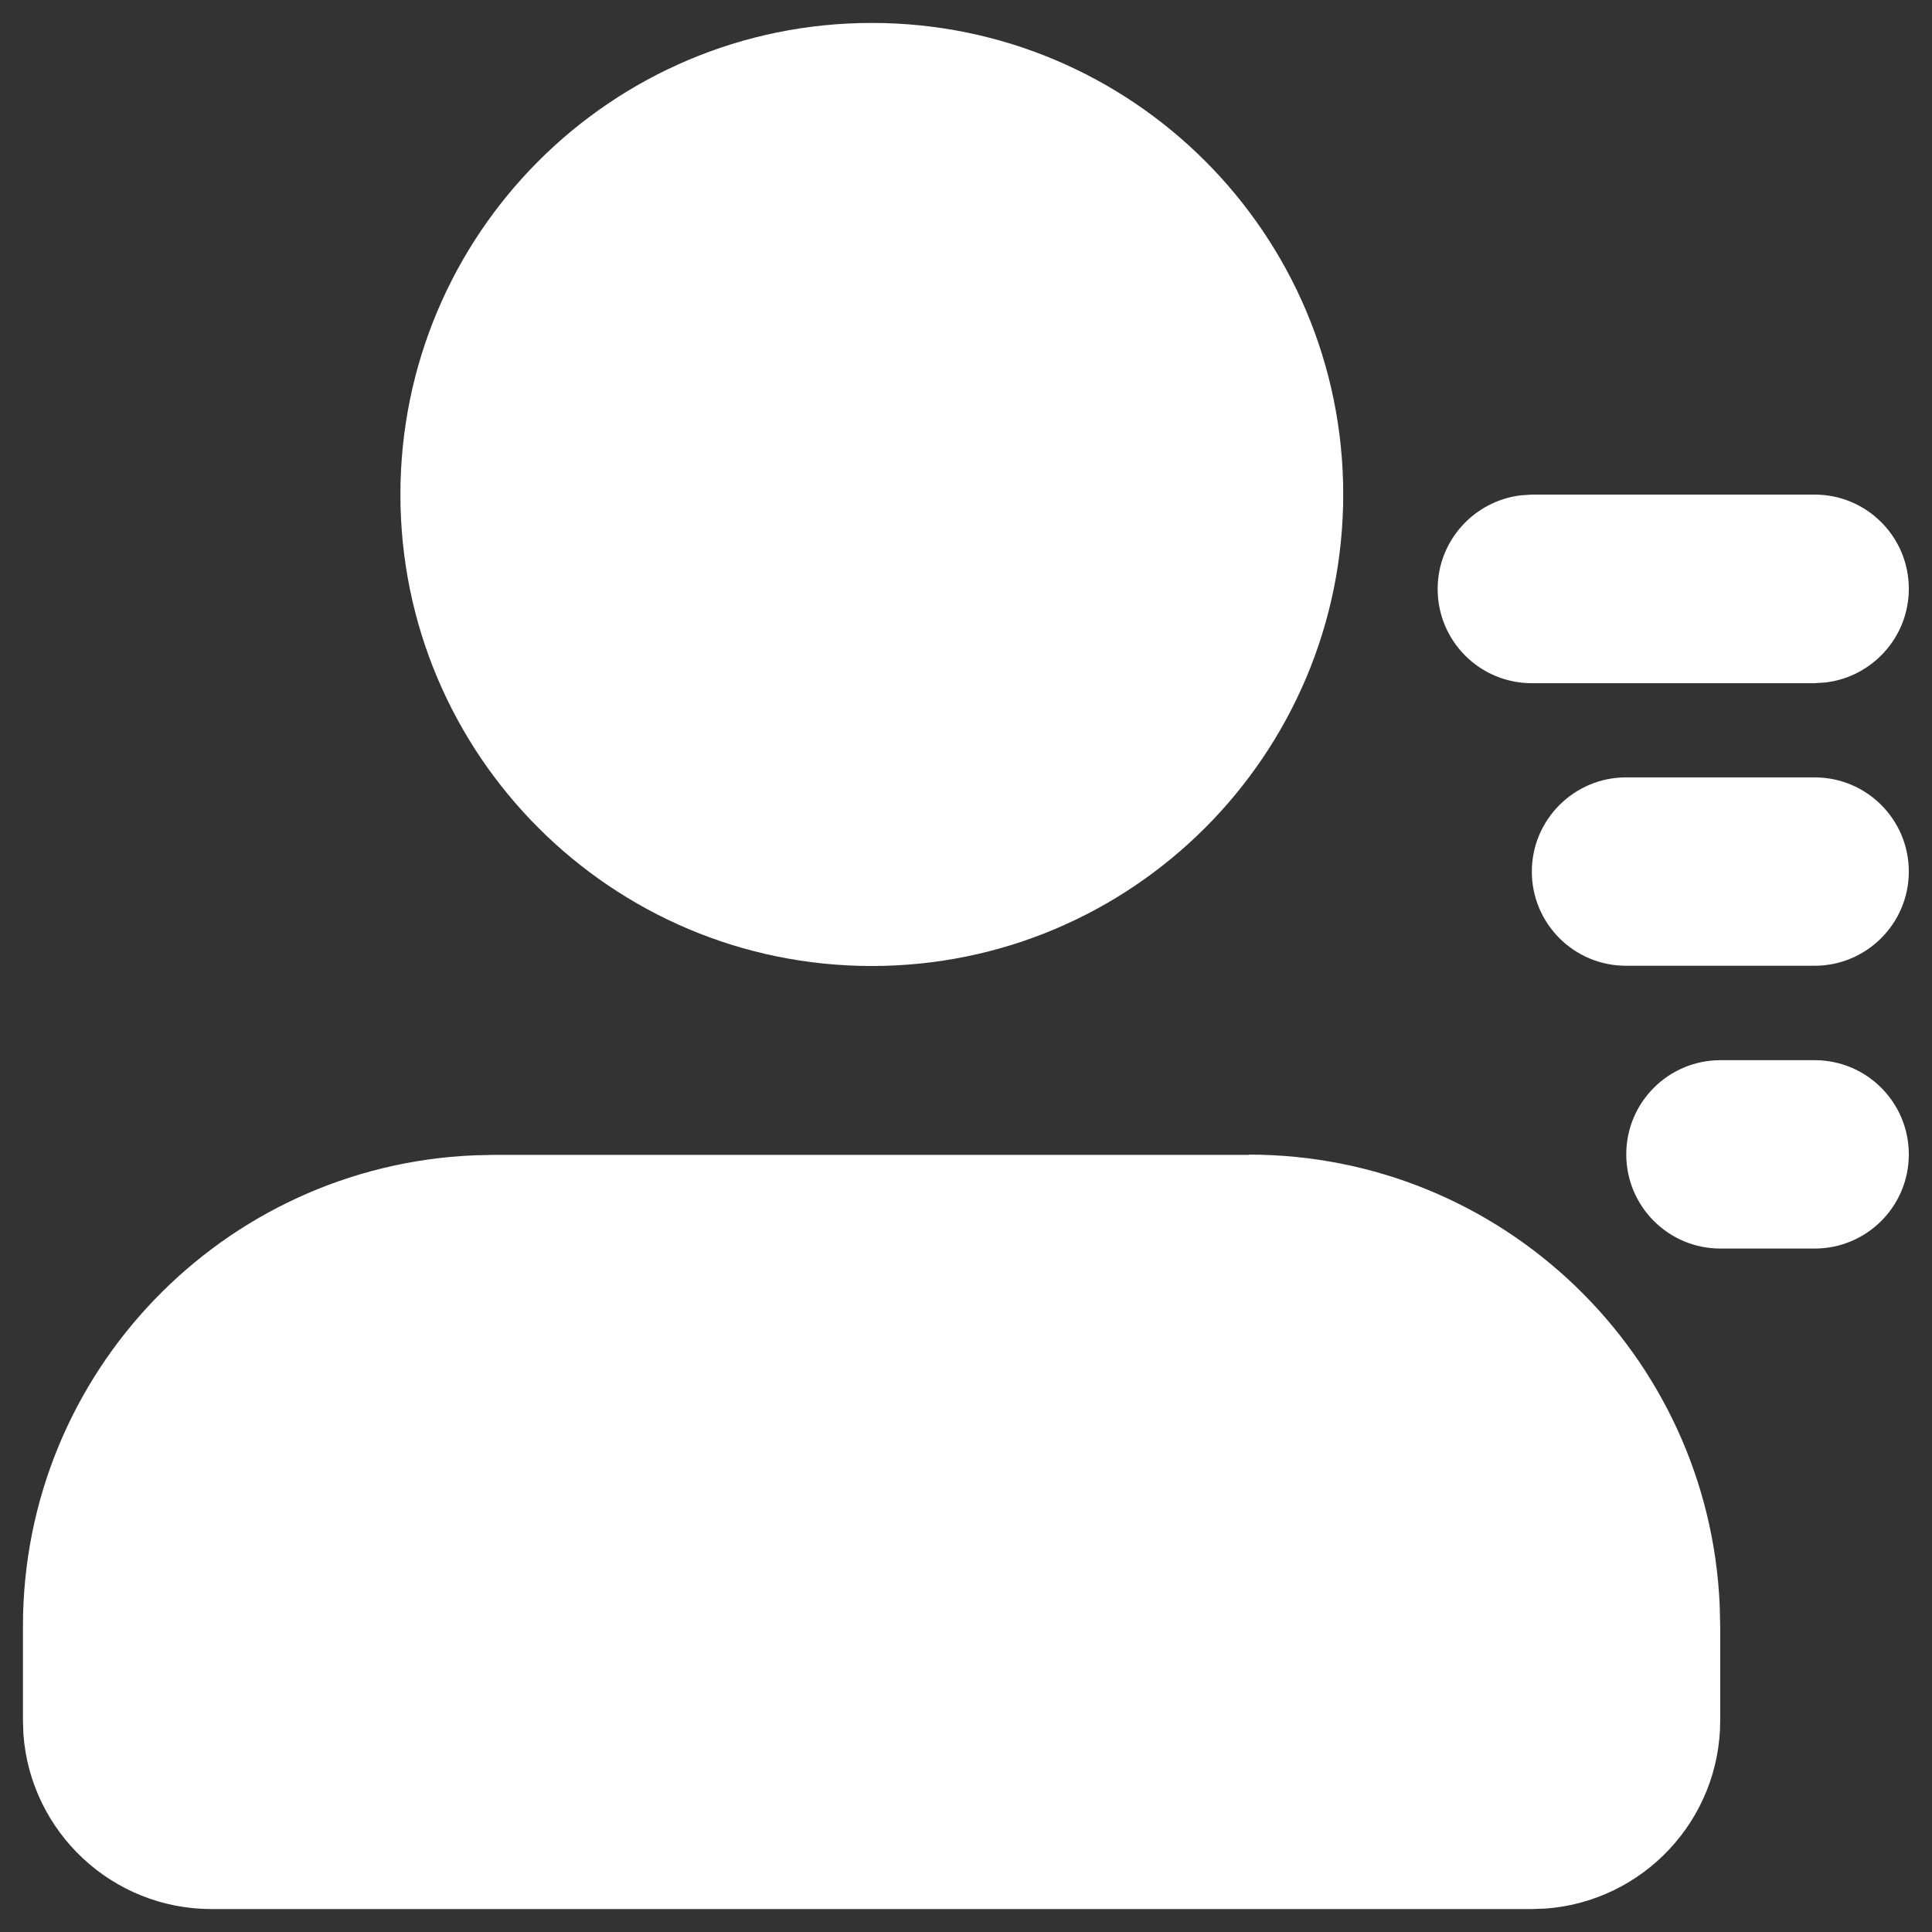 <?xml version="1.0" encoding="utf-8"?>
<!-- Generator: Adobe Illustrator 25.0.0, SVG Export Plug-In . SVG Version: 6.00 Build 0)  -->
<svg version="1.1" id="Слой_1" xmlns="http://www.w3.org/2000/svg" x="0px"
	 y="0px"
	 viewBox="0 0 800 800" style="enable-background:new 0 0 800 800;" xml:space="preserve">
<rect x="0" y="0" width="800" height="800" fill="#333333" stroke="none"/>
<style type="text/css">
	.st0{fill:none;}
	.st1{fill:#FFFFFF;}
</style>
	<g id="SVGRepo_bgCarrier">
</g>
	<g id="SVGRepo_tracerCarrier">
</g>
	<g id="SVGRepo_iconCarrier">
	<g id="页面-1">
		<g id="User" transform="translate(-528, -48)">
			<g id="contacts_fill" transform="translate(528, 48)">
				<path id="MingCute" class="st0" d="M868.5-68.5v937.1H-68.5V-68.5H868.5z"/>
				<path id="形状" class="st1" d="M517.1,478.1c105,0,190.6,82.9,195,186.8l0.2,8.5v39c0,41.2-31.9,74.9-72.3,77.9l-5.8,0.2H87.6
					c-41.2,0-74.9-31.9-77.9-72.3l-0.2-5.8v-39c0-105,82.9-190.6,186.8-195l8.5-0.2H517.1z M751.4,439c21.6,0,39,17.5,39,39
					c0,21.6-17.5,39-39,39h-39c-21.6,0-39-17.5-39-39c0-21.6,17.5-39,39-39H751.4z M361,9.5c107.8,0,195.2,87.4,195.2,195.2
					S468.8,400,361,400c-107.8,0-195.2-87.4-195.2-195.2S253.1,9.5,361,9.5z M751.4,321.9c21.6,0,39,17.5,39,39s-17.5,39-39,39
					h-78.1c-21.6,0-39-17.5-39-39s17.5-39,39-39H751.4z M751.4,204.8c21.6,0,39,17.5,39,39c0,20-15.1,36.5-34.5,38.8l-4.6,0.3H634.3
					c-21.6,0-39-17.5-39-39c0-20,15.1-36.5,34.5-38.8l4.6-0.3H751.4z"/>
			</g>
		</g>
	</g>
</g>
</svg>
